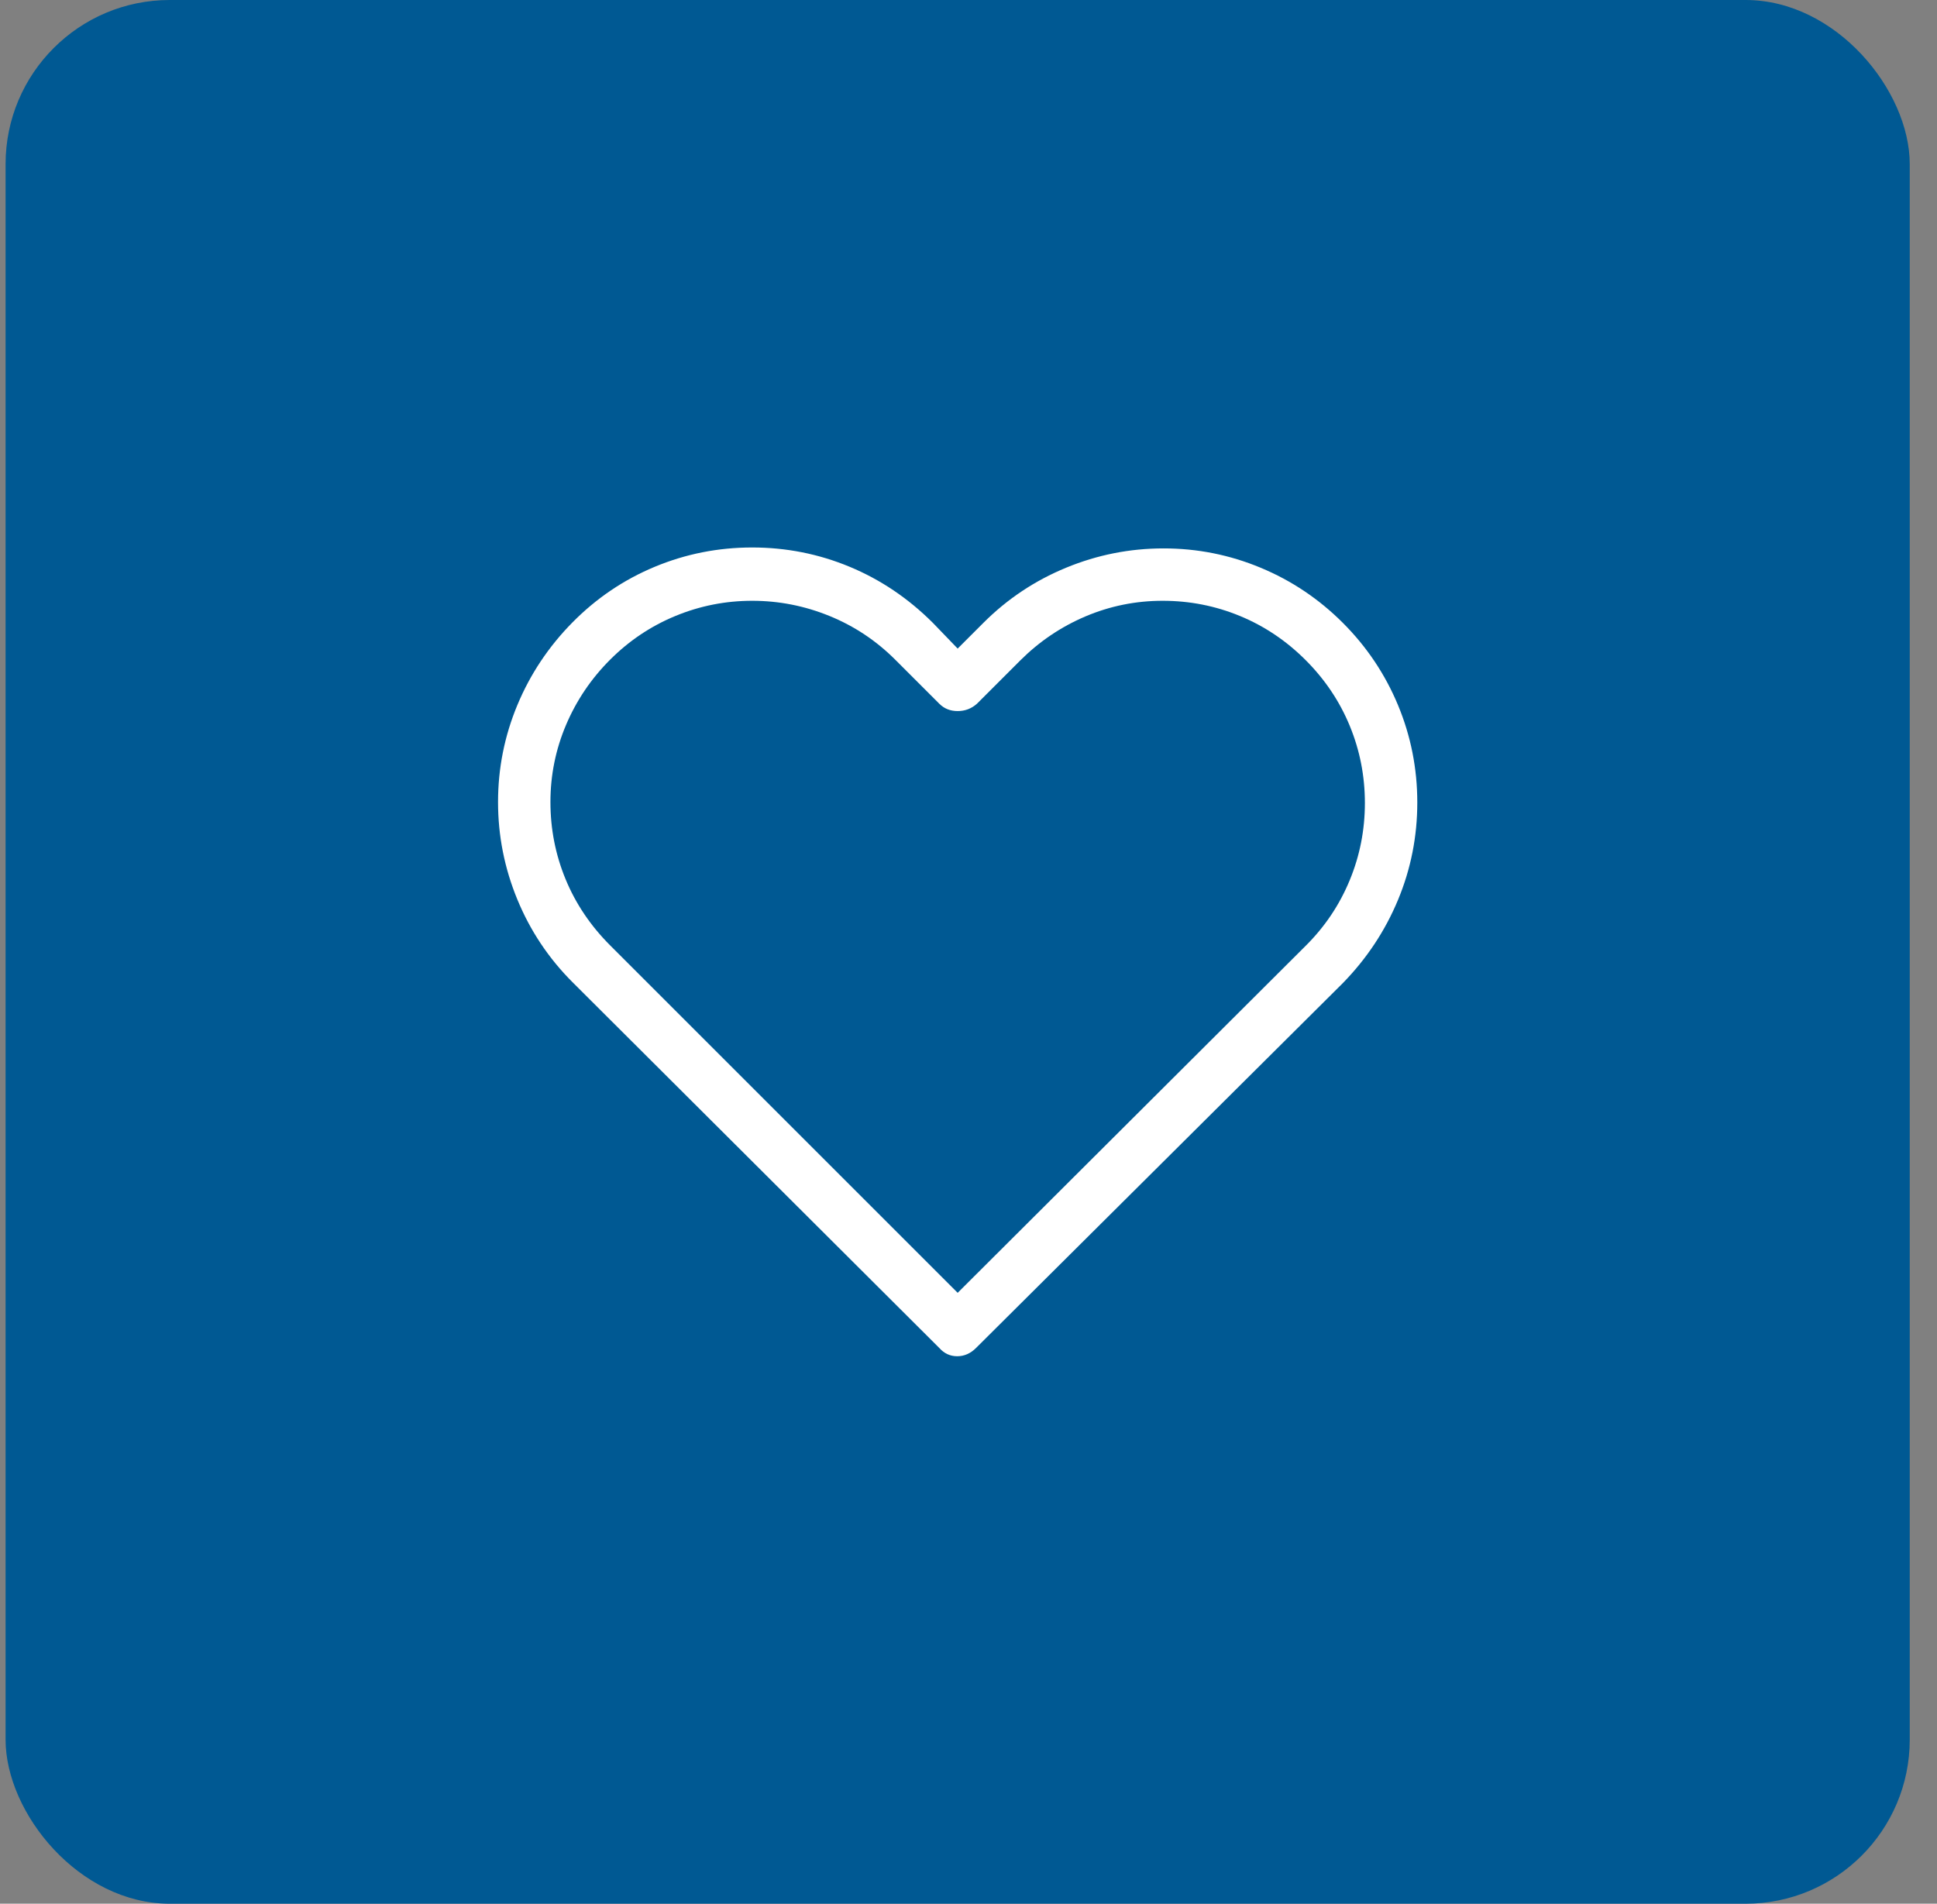 <svg width="59" height="58" viewBox="0 0 59 58" fill="none" xmlns="http://www.w3.org/2000/svg">
<rect x="0" y="0" width="59" height="58" fill="#808080" stroke="none"/>
<rect x="0.17" width="58" height="58" rx="5" fill="#005993"/>
<g clip-path="url(#clip0_15_118)">
<path d="M40.902 18.976C40.174 18.248 39.339 17.688 38.396 17.296C37.453 16.904 36.469 16.708 35.442 16.708C34.415 16.708 33.426 16.904 32.474 17.296C31.522 17.688 30.682 18.248 29.954 18.976L29.17 19.76L28.414 18.976C27.667 18.23 26.823 17.66 25.88 17.268C24.937 16.876 23.948 16.68 22.912 16.68C21.876 16.68 20.887 16.876 19.944 17.268C19.001 17.66 18.166 18.225 17.438 18.962C16.71 19.7 16.15 20.54 15.758 21.482C15.366 22.425 15.17 23.41 15.17 24.436C15.17 25.463 15.366 26.452 15.758 27.404C16.15 28.356 16.71 29.196 17.438 29.924L28.61 41.068C28.759 41.236 28.941 41.32 29.156 41.32C29.371 41.32 29.562 41.236 29.73 41.068L40.902 29.952C41.63 29.206 42.19 28.361 42.582 27.418C42.974 26.476 43.17 25.486 43.17 24.45C43.17 23.414 42.974 22.425 42.582 21.482C42.19 20.54 41.63 19.704 40.902 18.976ZM39.782 28.804L29.17 39.388L18.586 28.804C17.989 28.207 17.536 27.535 17.228 26.788C16.92 26.042 16.766 25.258 16.766 24.436C16.766 23.615 16.925 22.831 17.242 22.084C17.559 21.338 18.007 20.675 18.586 20.096C19.165 19.518 19.827 19.074 20.574 18.766C21.321 18.458 22.1 18.304 22.912 18.304C23.724 18.304 24.508 18.458 25.264 18.766C26.02 19.074 26.687 19.518 27.266 20.096L28.61 21.44C28.759 21.59 28.946 21.664 29.17 21.664C29.394 21.664 29.59 21.59 29.758 21.44L31.074 20.124C31.653 19.546 32.315 19.098 33.062 18.78C33.809 18.463 34.593 18.304 35.414 18.304C36.235 18.304 37.019 18.458 37.766 18.766C38.513 19.074 39.18 19.522 39.768 20.11C40.356 20.698 40.804 21.366 41.112 22.112C41.42 22.859 41.574 23.643 41.574 24.464C41.574 25.286 41.42 26.07 41.112 26.816C40.804 27.563 40.361 28.226 39.782 28.804Z" fill="white"/>
</g>
<defs>
<clipPath id="clip0_15_118">
<rect width="28" height="56" fill="white" transform="matrix(1 0 0 -1 15.17 57)"/>
</clipPath>
</defs>
</svg>
